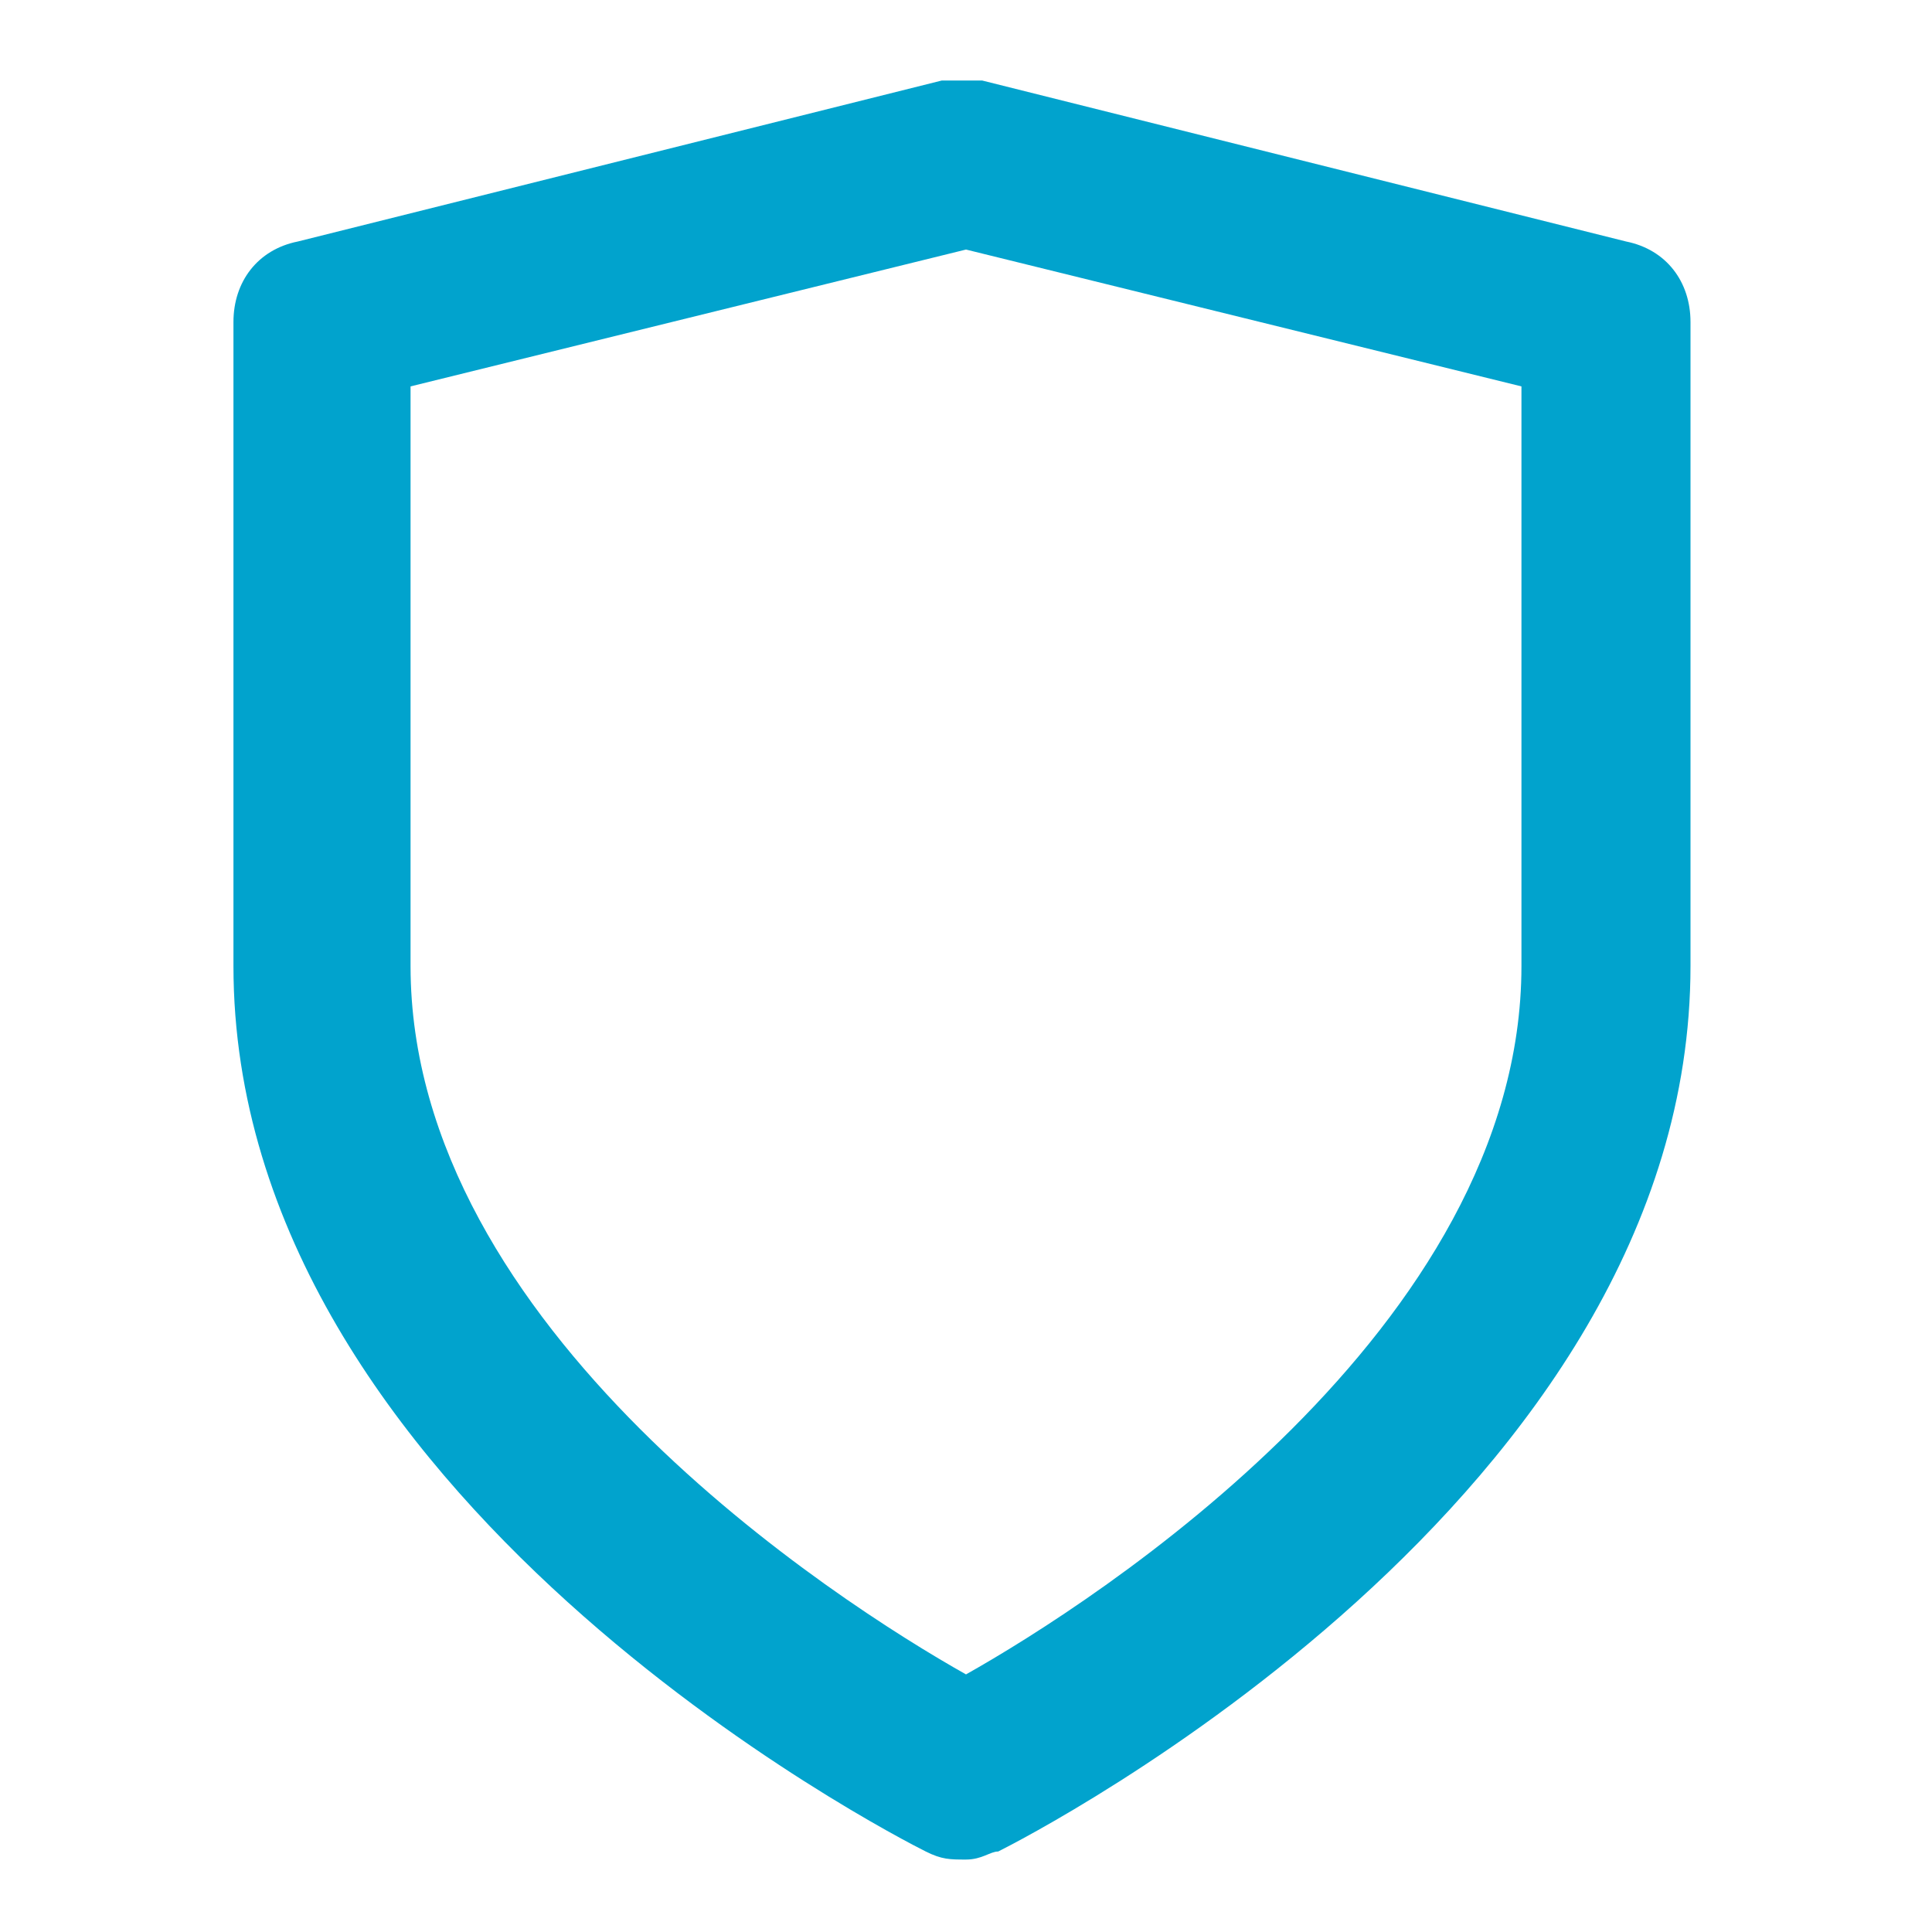 <?xml version="1.0" encoding="utf-8"?>
<!-- Generator: Adobe Illustrator 19.0.0, SVG Export Plug-In . SVG Version: 6.00 Build 0)  -->
<svg version="1.1" id="Layer_1" xmlns="http://www.w3.org/2000/svg" xmlns:xlink="http://www.w3.org/1999/xlink" x="0px" y="0px"
	 viewBox="8 -10 24 24" style="enable-background:new 8 -10 24 24;" xml:space="preserve">
<style type="text/css">
	.st0{fill:#01A3CD;}
</style>
<path class="st0" d="M20,13.1c-0.2,0-0.3,0-0.5-0.1c-0.4-0.2-8.6-4.4-8.6-11v-8c0-0.5,0.3-0.9,0.8-1l8-2c0.2,0,0.3,0,0.5,0l8,2
	c0.5,0.1,0.8,0.5,0.8,1v8c0,6.6-8.2,10.8-8.6,11C20.3,13,20.2,13.1,20,13.1z M13.1-5.2V2c0,4.5,5.3,7.9,6.9,8.8
	c1.6-0.9,6.9-4.3,6.9-8.8v-7.2L20-6.9L13.1-5.2z"/>
</svg>
